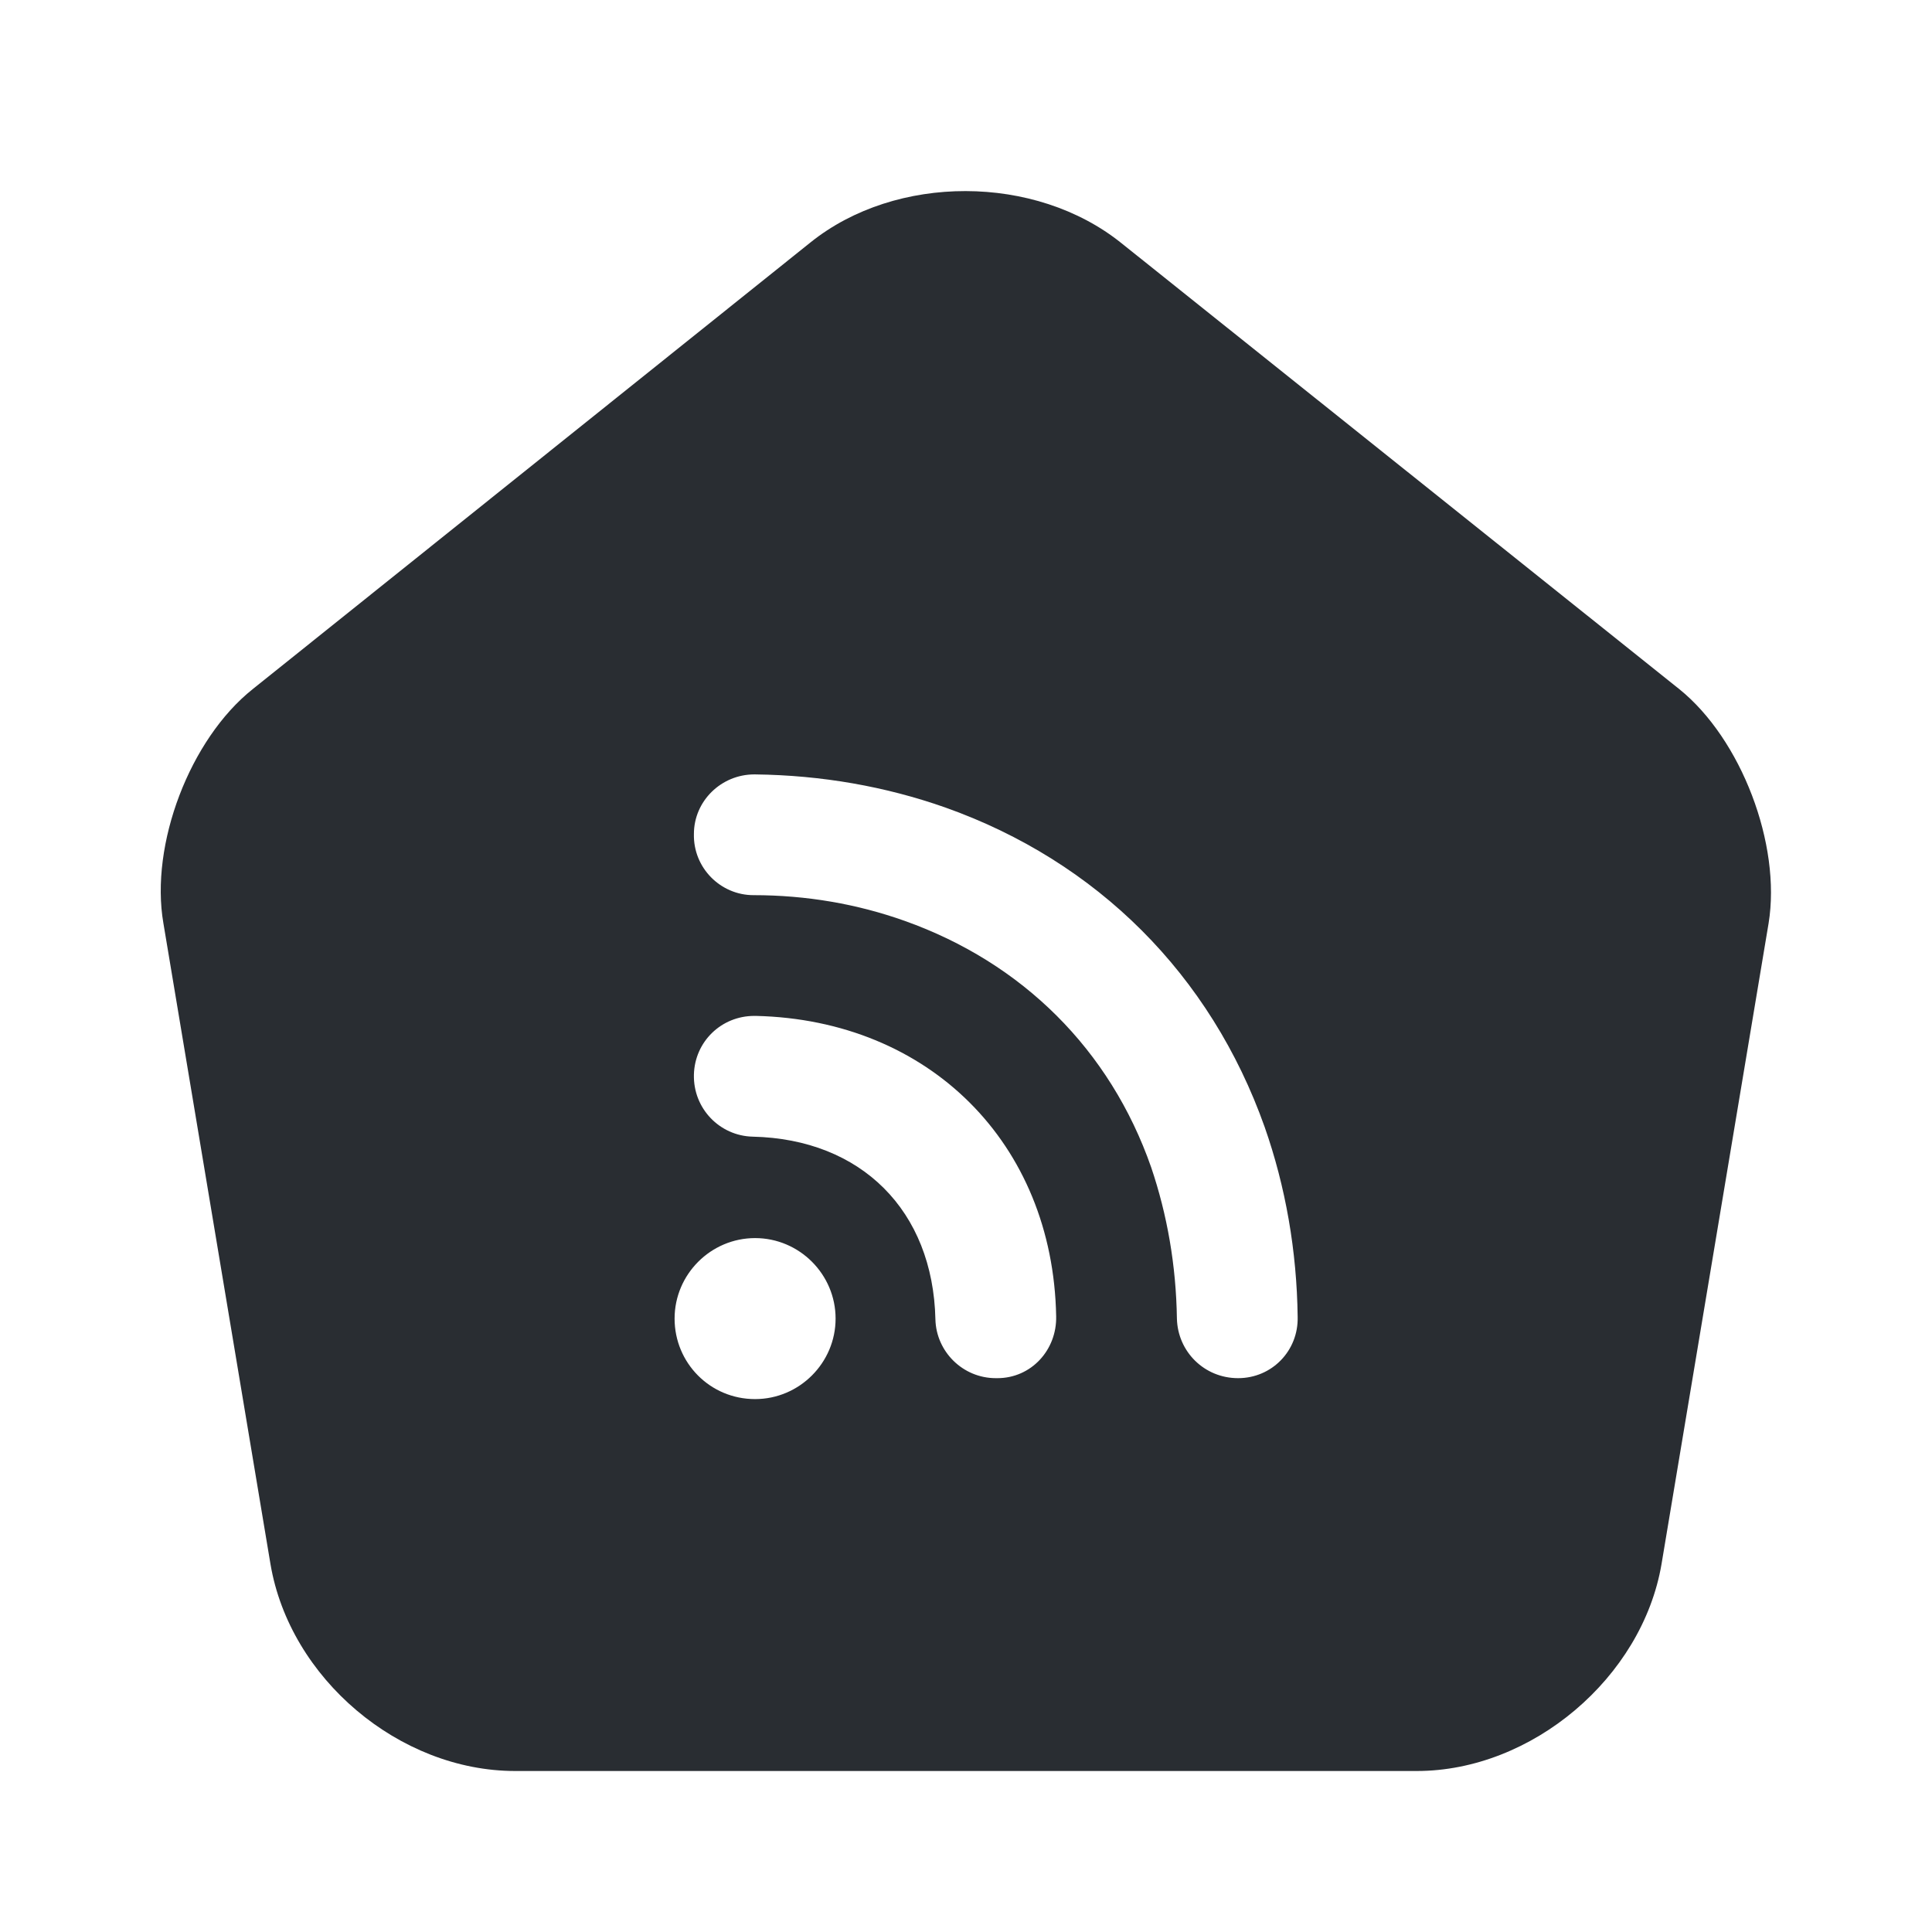 <svg width="24" height="24" viewBox="0 0 24 24" fill="none" xmlns="http://www.w3.org/2000/svg">
<path d="M20.86 8.56L13.93 3.02C12.86 2.16 11.13 2.16 10.07 3.01L3.14 8.56C2.36 9.18 1.86 10.49 2.03 11.47L3.36 19.43C3.6 20.85 4.96 22 6.4 22H17.6C19.03 22 20.4 20.84 20.64 19.43L21.97 11.47C22.13 10.49 21.63 9.18 20.86 8.56ZM9.38 17.38C8.82 17.38 8.38 16.93 8.38 16.38C8.38 15.83 8.83 15.38 9.38 15.38C9.93 15.38 10.38 15.83 10.38 16.38C10.38 16.93 9.93 17.38 9.38 17.38ZM12.39 17.12C12.38 17.12 12.38 17.12 12.37 17.12C11.96 17.12 11.63 16.79 11.62 16.39C11.59 15.04 10.7 14.15 9.35 14.12C8.94 14.11 8.61 13.77 8.62 13.35C8.63 12.94 8.96 12.62 9.37 12.62C9.38 12.62 9.38 12.62 9.39 12.62C11.54 12.67 13.08 14.2 13.12 16.35C13.13 16.77 12.81 17.12 12.39 17.12ZM15.38 17.12C14.96 17.12 14.63 16.79 14.62 16.38C14.61 15.72 14.5 15.09 14.3 14.5C13.79 13.04 12.7 11.96 11.24 11.44C10.65 11.23 10.02 11.12 9.36 11.12C8.95 11.12 8.61 10.78 8.62 10.36C8.62 9.95 8.96 9.62 9.37 9.62H9.38C10.21 9.63 11 9.77 11.74 10.03C13.63 10.7 15.04 12.11 15.71 14C15.97 14.74 16.11 15.54 16.12 16.36C16.13 16.78 15.8 17.12 15.38 17.12Z" fill="#292D32"/>
</svg>
